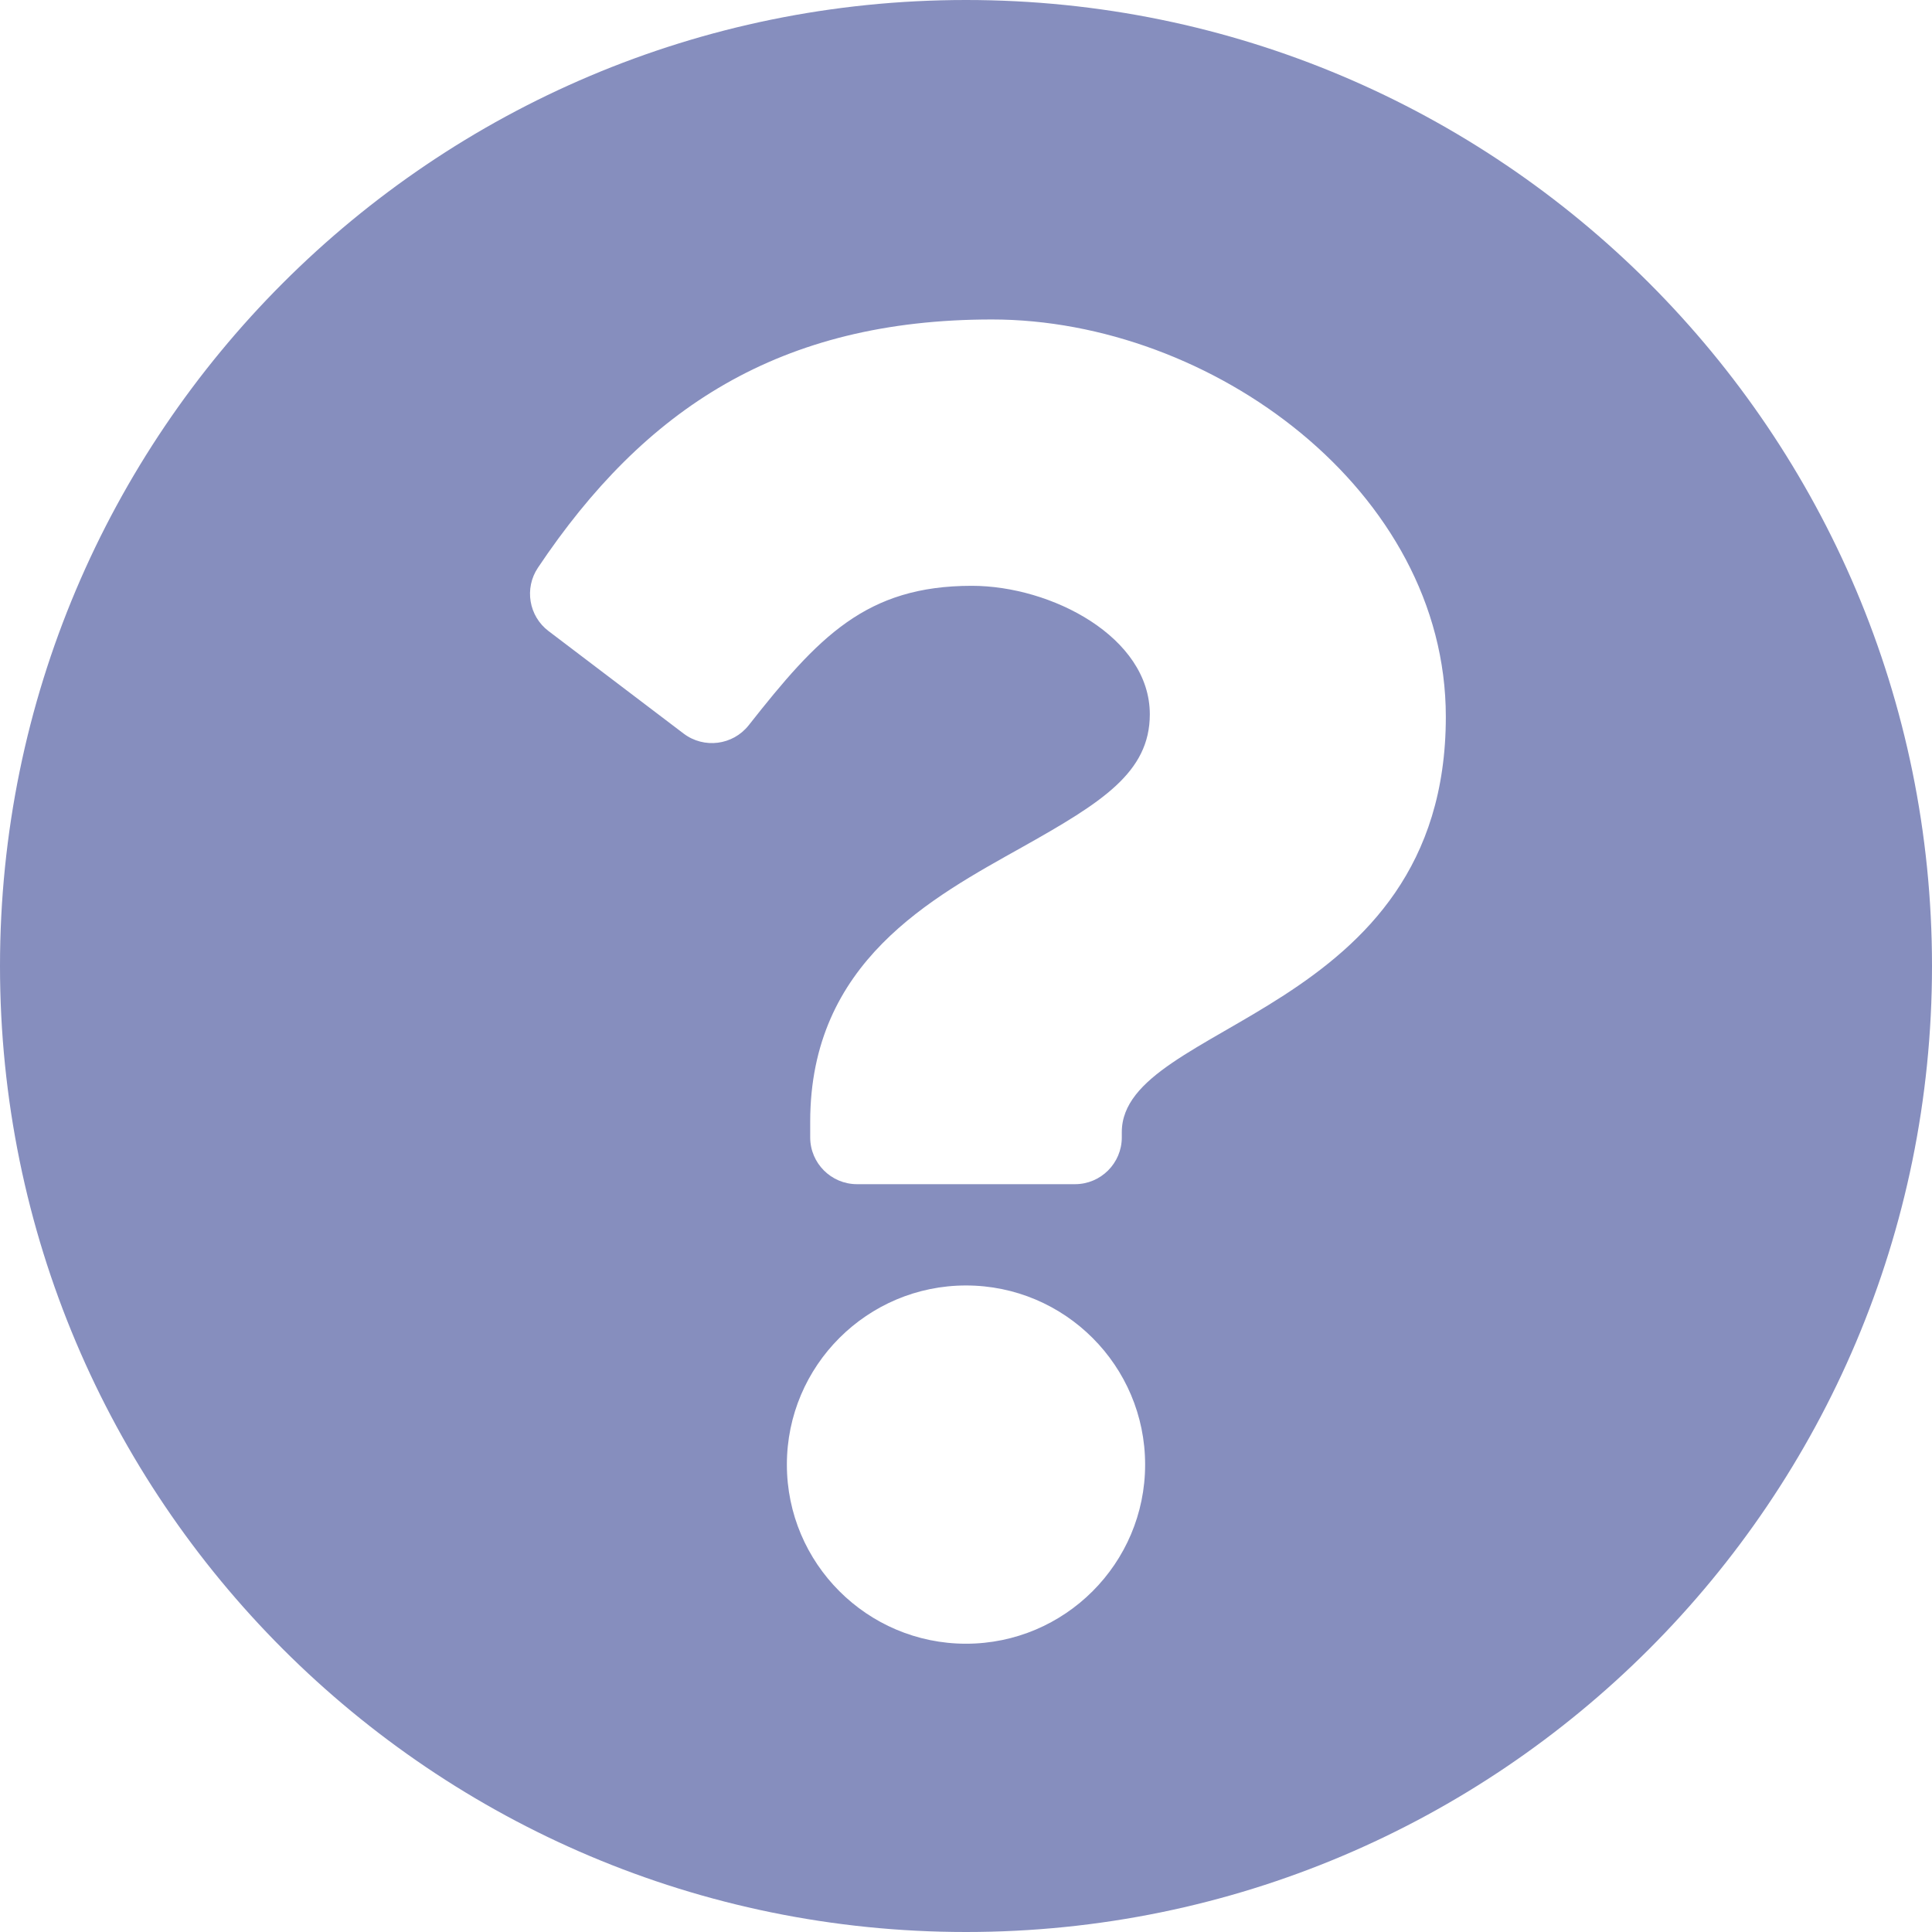 <svg width="14" height="14" viewBox="0 0 14 14" fill="none" xmlns="http://www.w3.org/2000/svg">
<path d="M14 7C14 10.867 10.866 14 7 14C3.134 14 0 10.867 0 7C0 3.135 3.134 0 7 0C10.866 0 14 3.135 14 7ZM7.188 2.315C5.65 2.315 4.669 2.962 3.898 4.114C3.798 4.263 3.832 4.465 3.975 4.573L4.954 5.316C5.101 5.427 5.31 5.401 5.425 5.256C5.929 4.616 6.275 4.245 7.042 4.245C7.619 4.245 8.332 4.616 8.332 5.176C8.332 5.598 7.983 5.815 7.414 6.135C6.75 6.507 5.871 6.97 5.871 8.129V8.242C5.871 8.429 6.023 8.581 6.21 8.581H7.79C7.977 8.581 8.129 8.429 8.129 8.242V8.204C8.129 7.401 10.477 7.367 10.477 5.194C10.477 3.556 8.779 2.315 7.188 2.315ZM7 9.315C6.284 9.315 5.702 9.897 5.702 10.613C5.702 11.329 6.284 11.911 7 11.911C7.716 11.911 8.298 11.329 8.298 10.613C8.298 9.897 7.716 9.315 7 9.315Z" fill="#868EBE"/>
</svg>
